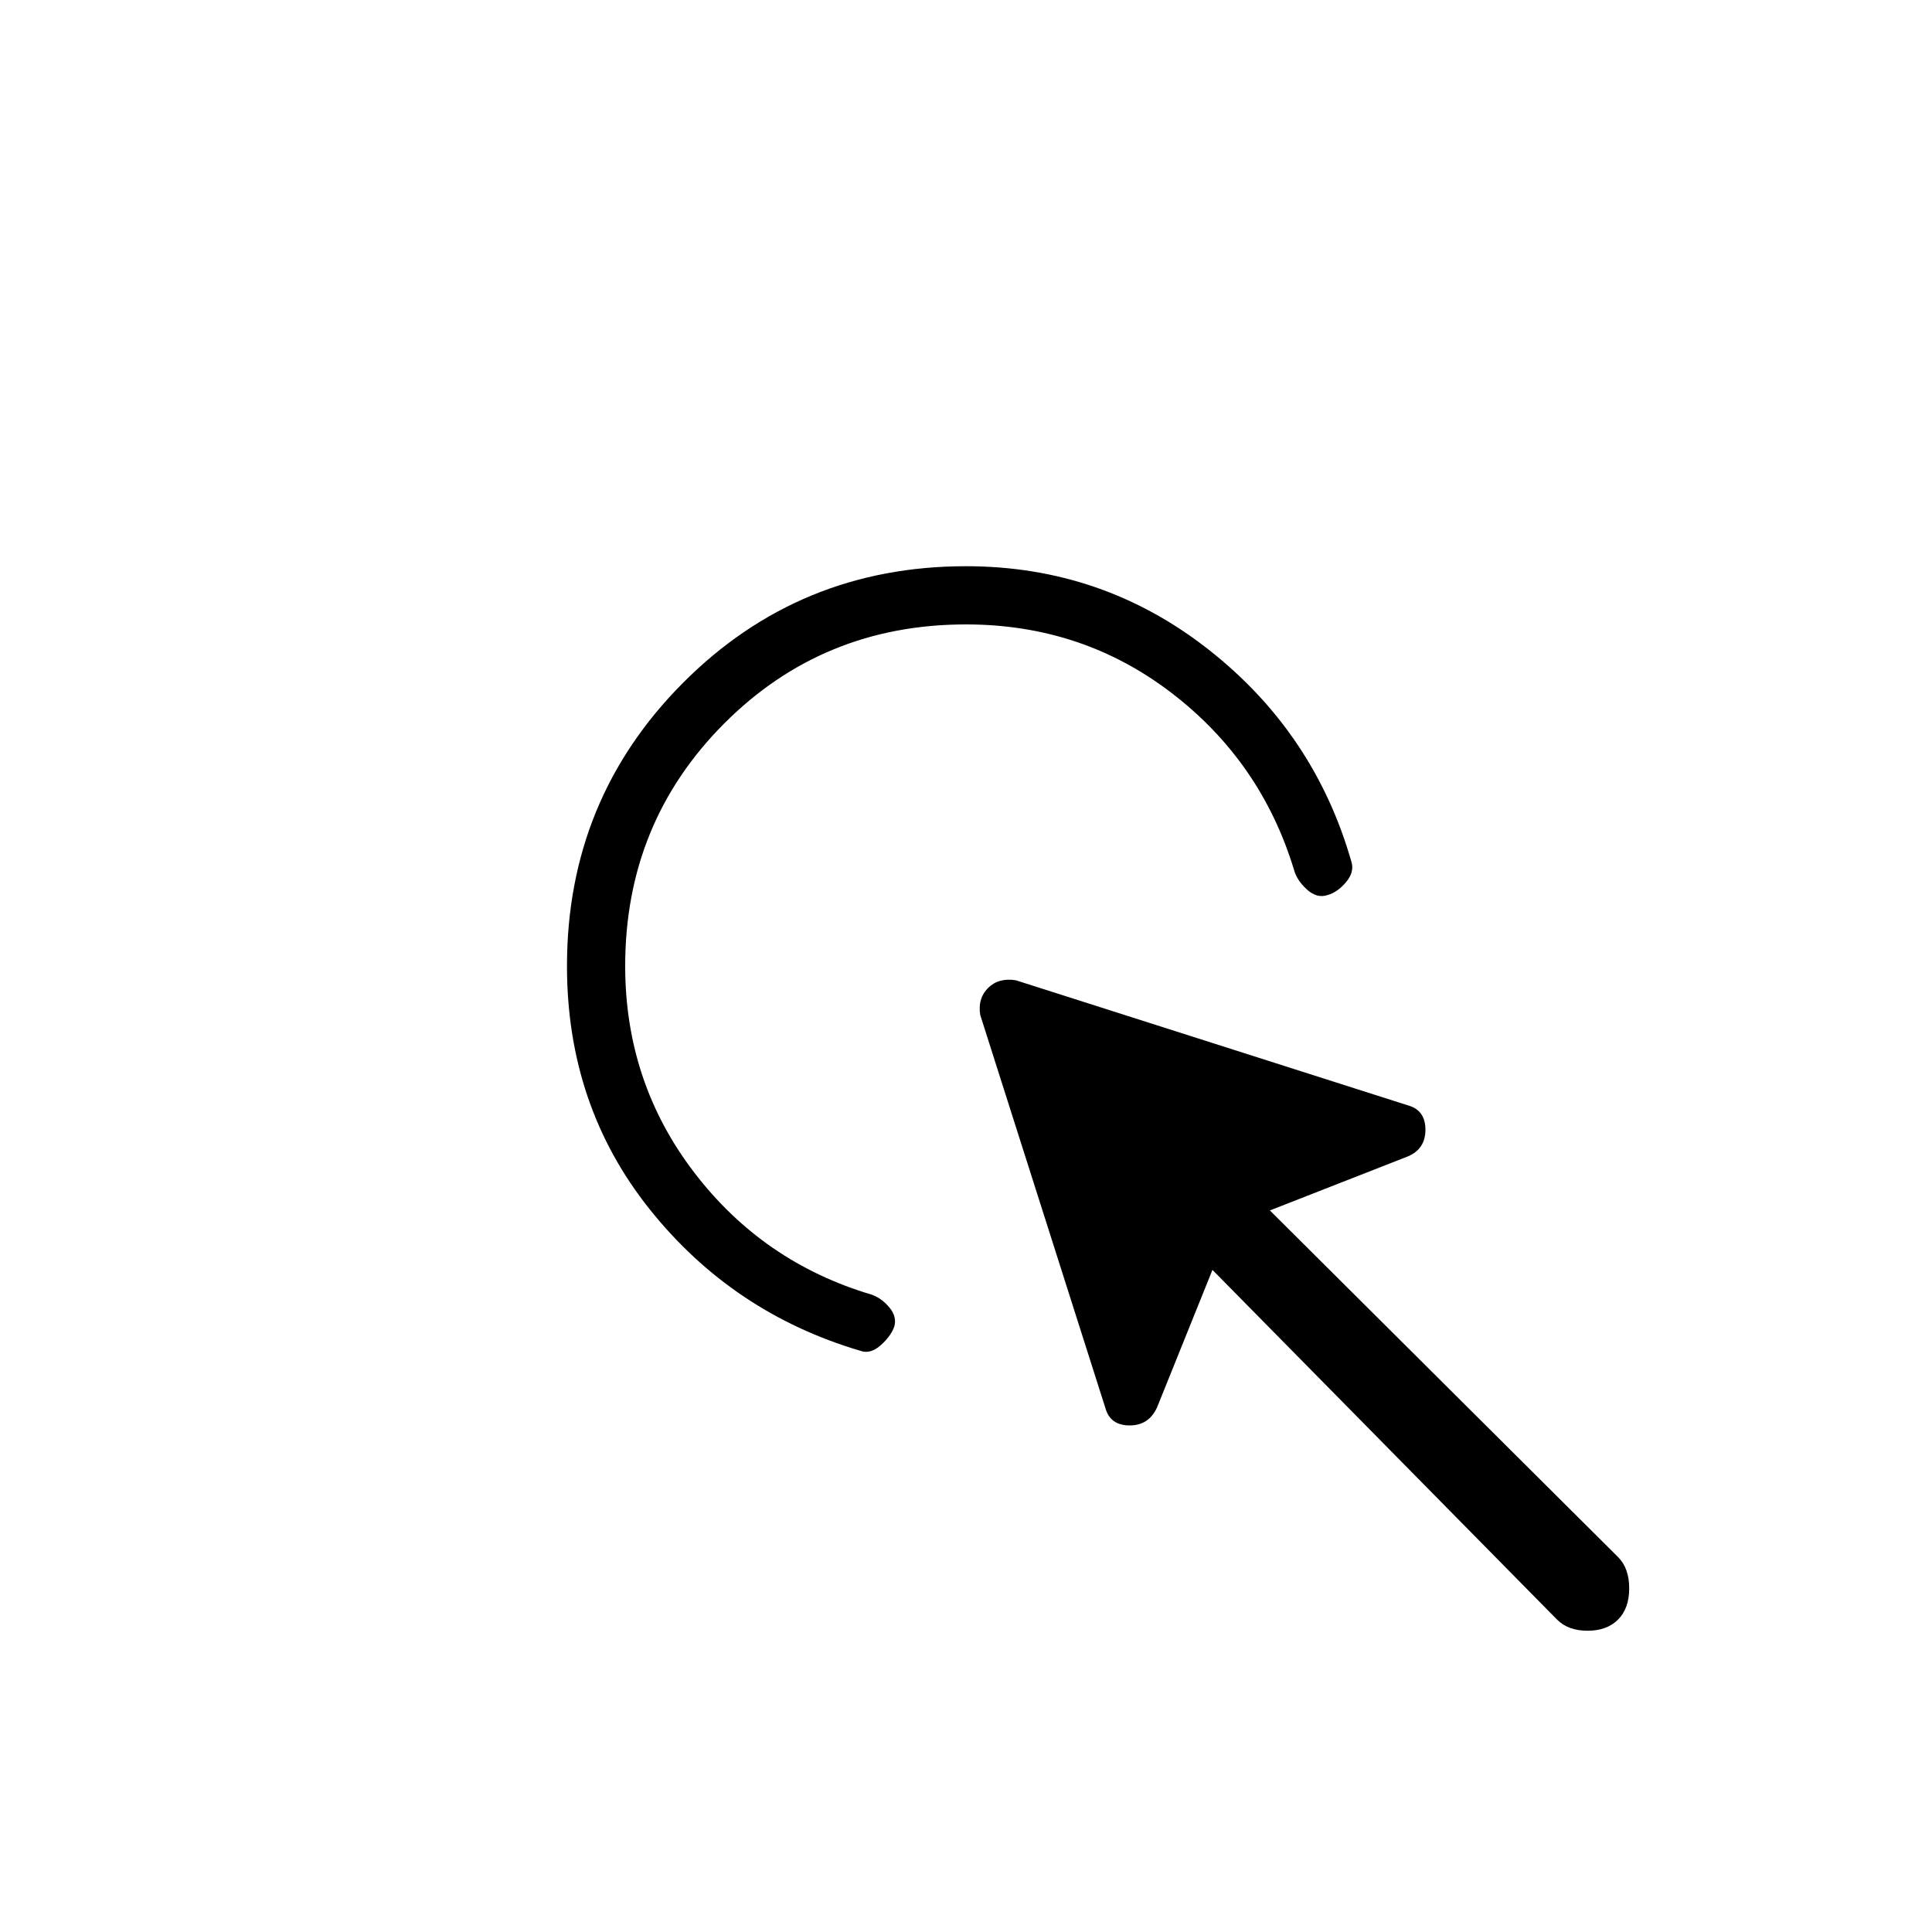 <svg xmlns="http://www.w3.org/2000/svg" height="20" viewBox="0 -960 960 960" width="20"><path d="M773.69-155.23 602.46-329l-27.5 68.27q-4.11 9.08-13.75 9.02-9.63-.06-11.98-8.75l-62.15-195.19q-1.35-8.2 3.86-13.41 5.21-5.21 13.79-3.86l194.81 62.15q8.69 2.35 8.75 11.98.06 9.64-8.64 13.37L631-358.54l173 172.23q5.54 5.54 5.54 15.54T804-155.23q-5.54 5.54-15.15 5.54-9.62 0-15.16-5.54ZM281.73-480q0-82.85 57.71-140.75 57.71-57.9 140.56-57.9 67.81 0 120.56 41.44t71.02 105.67q1.42 4.92-2.75 9.89-4.18 4.96-9.1 6.38-5.31 1.81-10.33-2.75-5.02-4.56-6.44-9.86-16.38-53.74-60.81-87.79-44.42-34.06-102.15-34.06-71.12 0-120.23 49.31-49.12 49.3-49.12 120.42 0 57.73 34.25 102.54 34.25 44.81 88.37 60.81 4.92 1.8 8.71 6.38 3.79 4.58 2.37 9.5-1.81 4.92-6.89 9.35-5.08 4.42-10 2.61-63.46-18.77-104.59-70.25-41.14-51.48-41.14-120.94Z"/></svg>